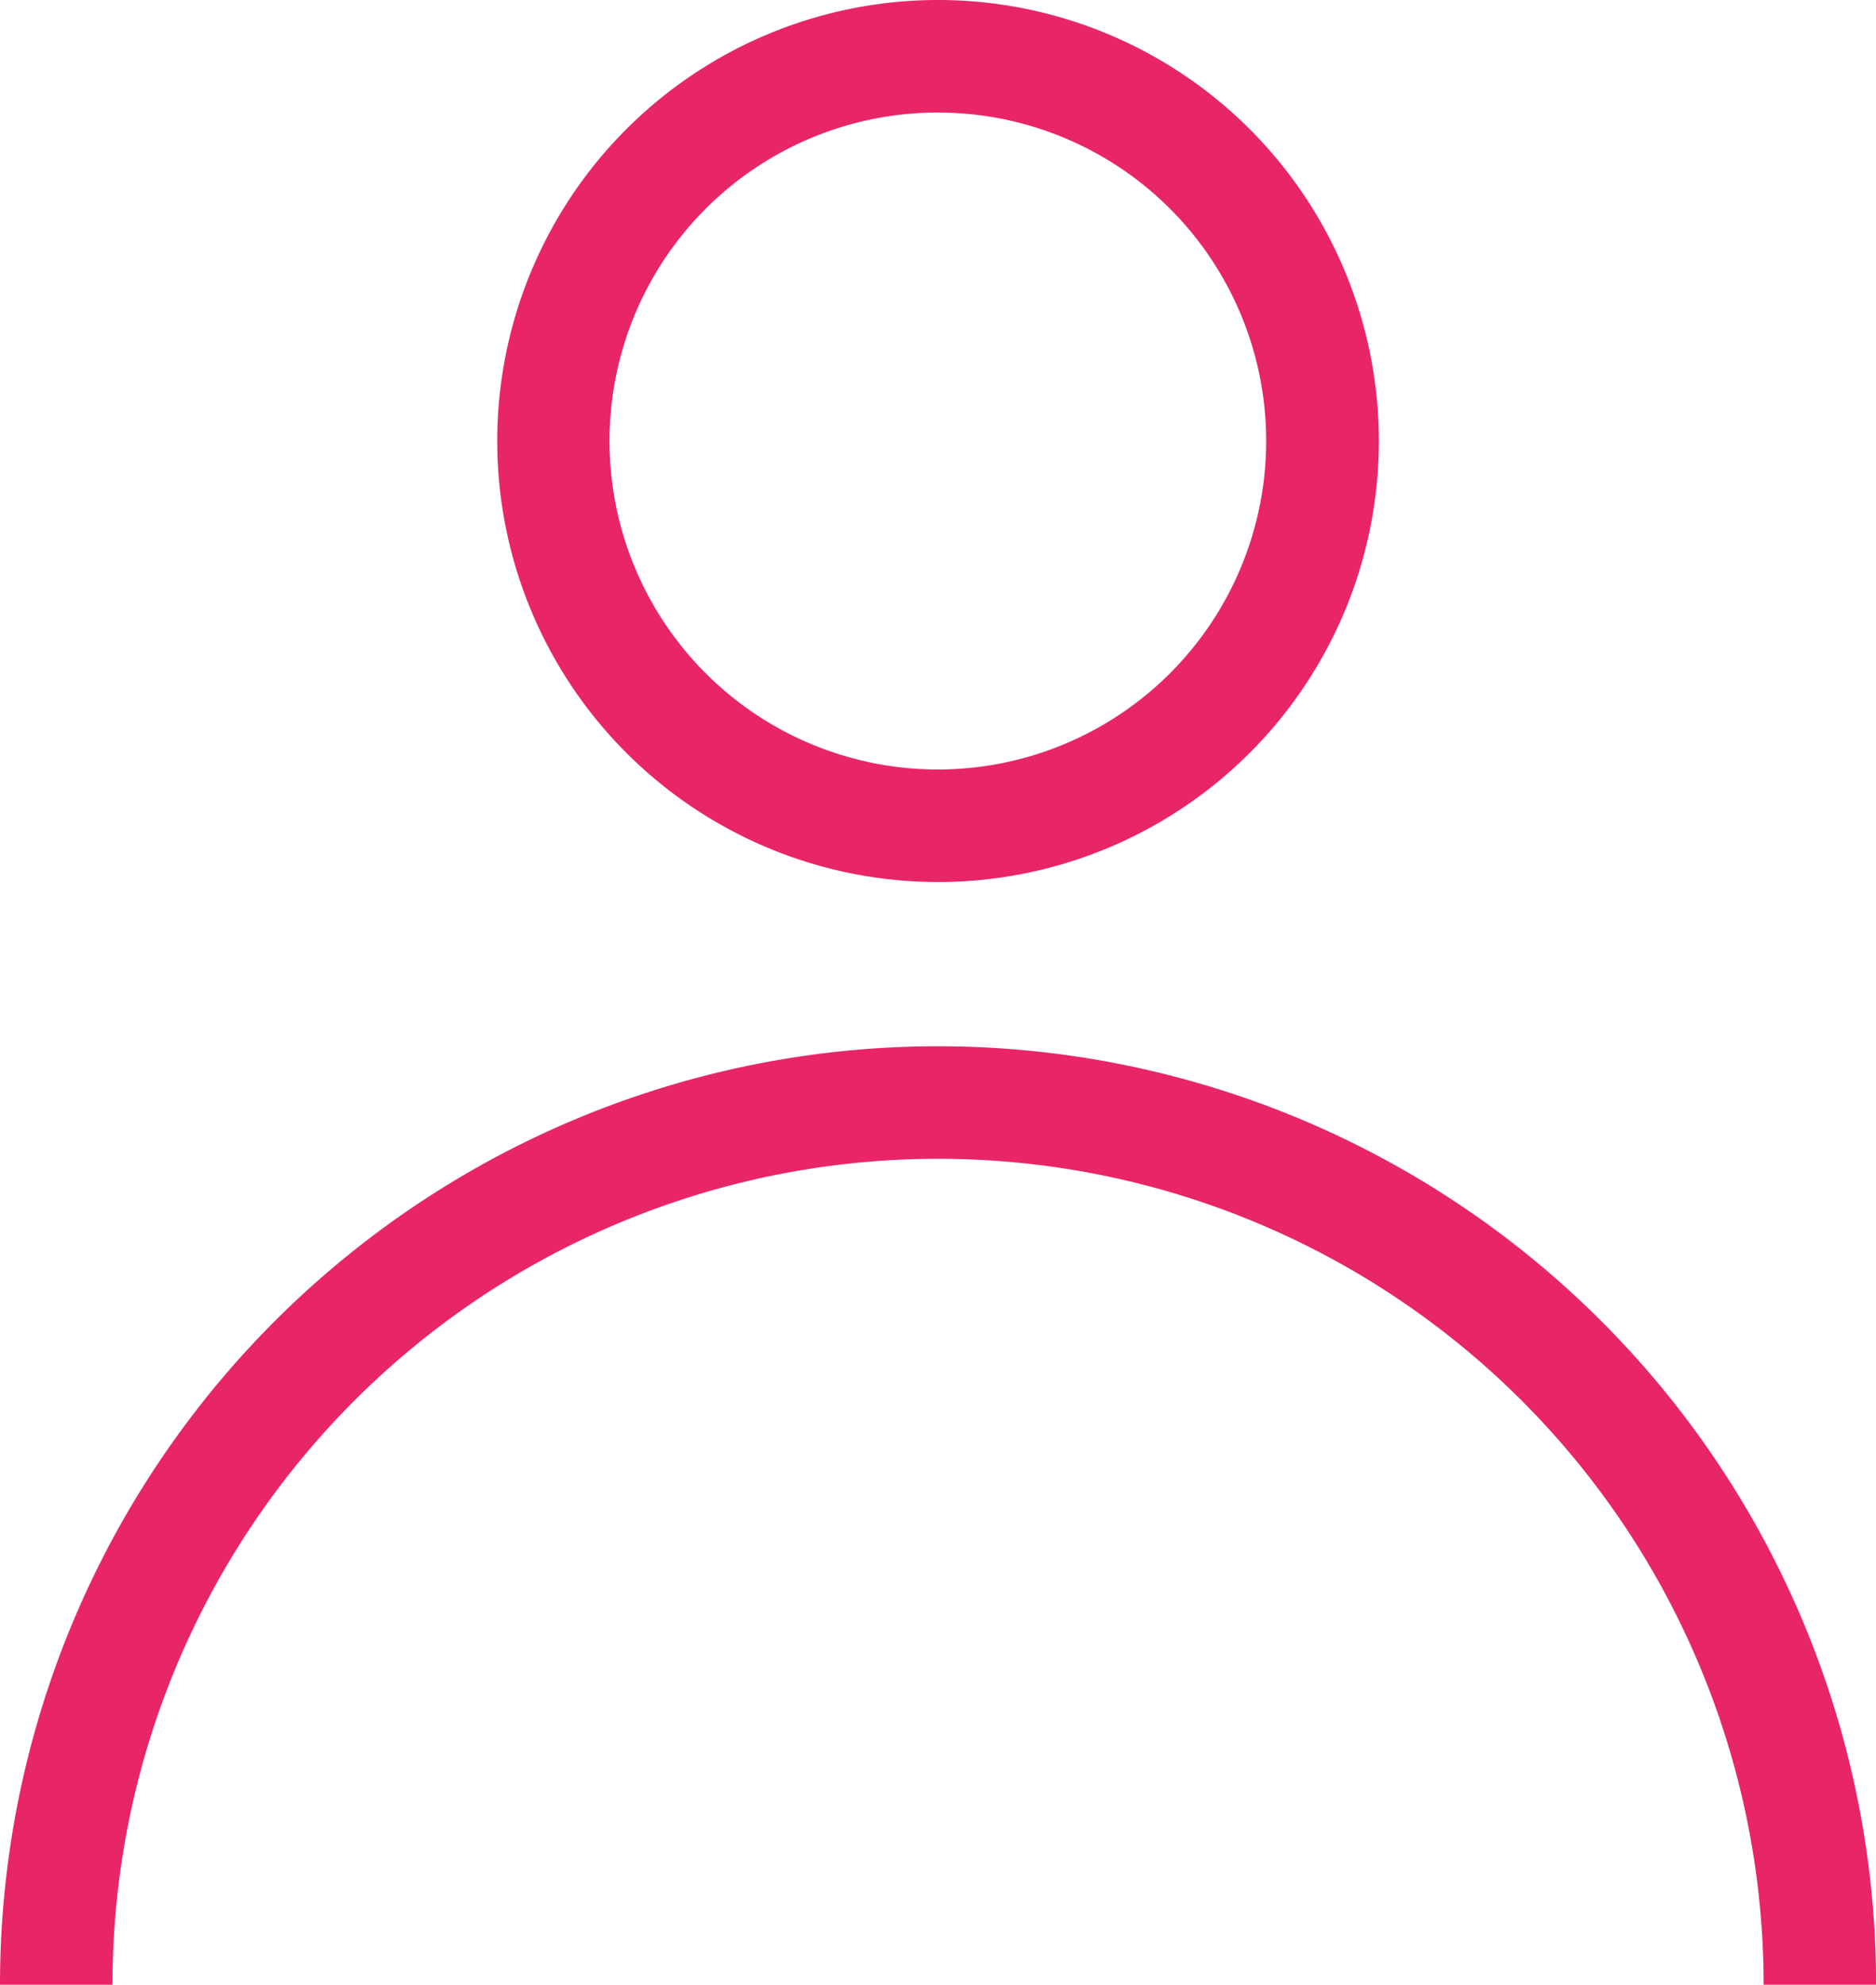 <svg xmlns="http://www.w3.org/2000/svg" width="94.565" height="100.001" viewBox="0 0 94.565 100.001">
  <path id="Path_71" data-name="Path 71" d="M742.36,1148.75a16.55,16.55,0,1,1-16.55,16.55,16.55,16.55,0,0,1,16.55-16.55m0-5.67a22.22,22.22,0,1,0,22.23,22.223,22.22,22.22,0,0,0-22.23-22.223Z" transform="translate(-695.085 -1143.08)" fill="#e82569"/>
  <path id="Path_72" data-name="Path 72" d="M697.92,1243.08a44.448,44.448,0,1,1,88.9,0" transform="translate(-695.085 -1143.08)" fill="none" stroke="#e82569" stroke-miterlimit="10" stroke-width="5.67"/>
</svg>
